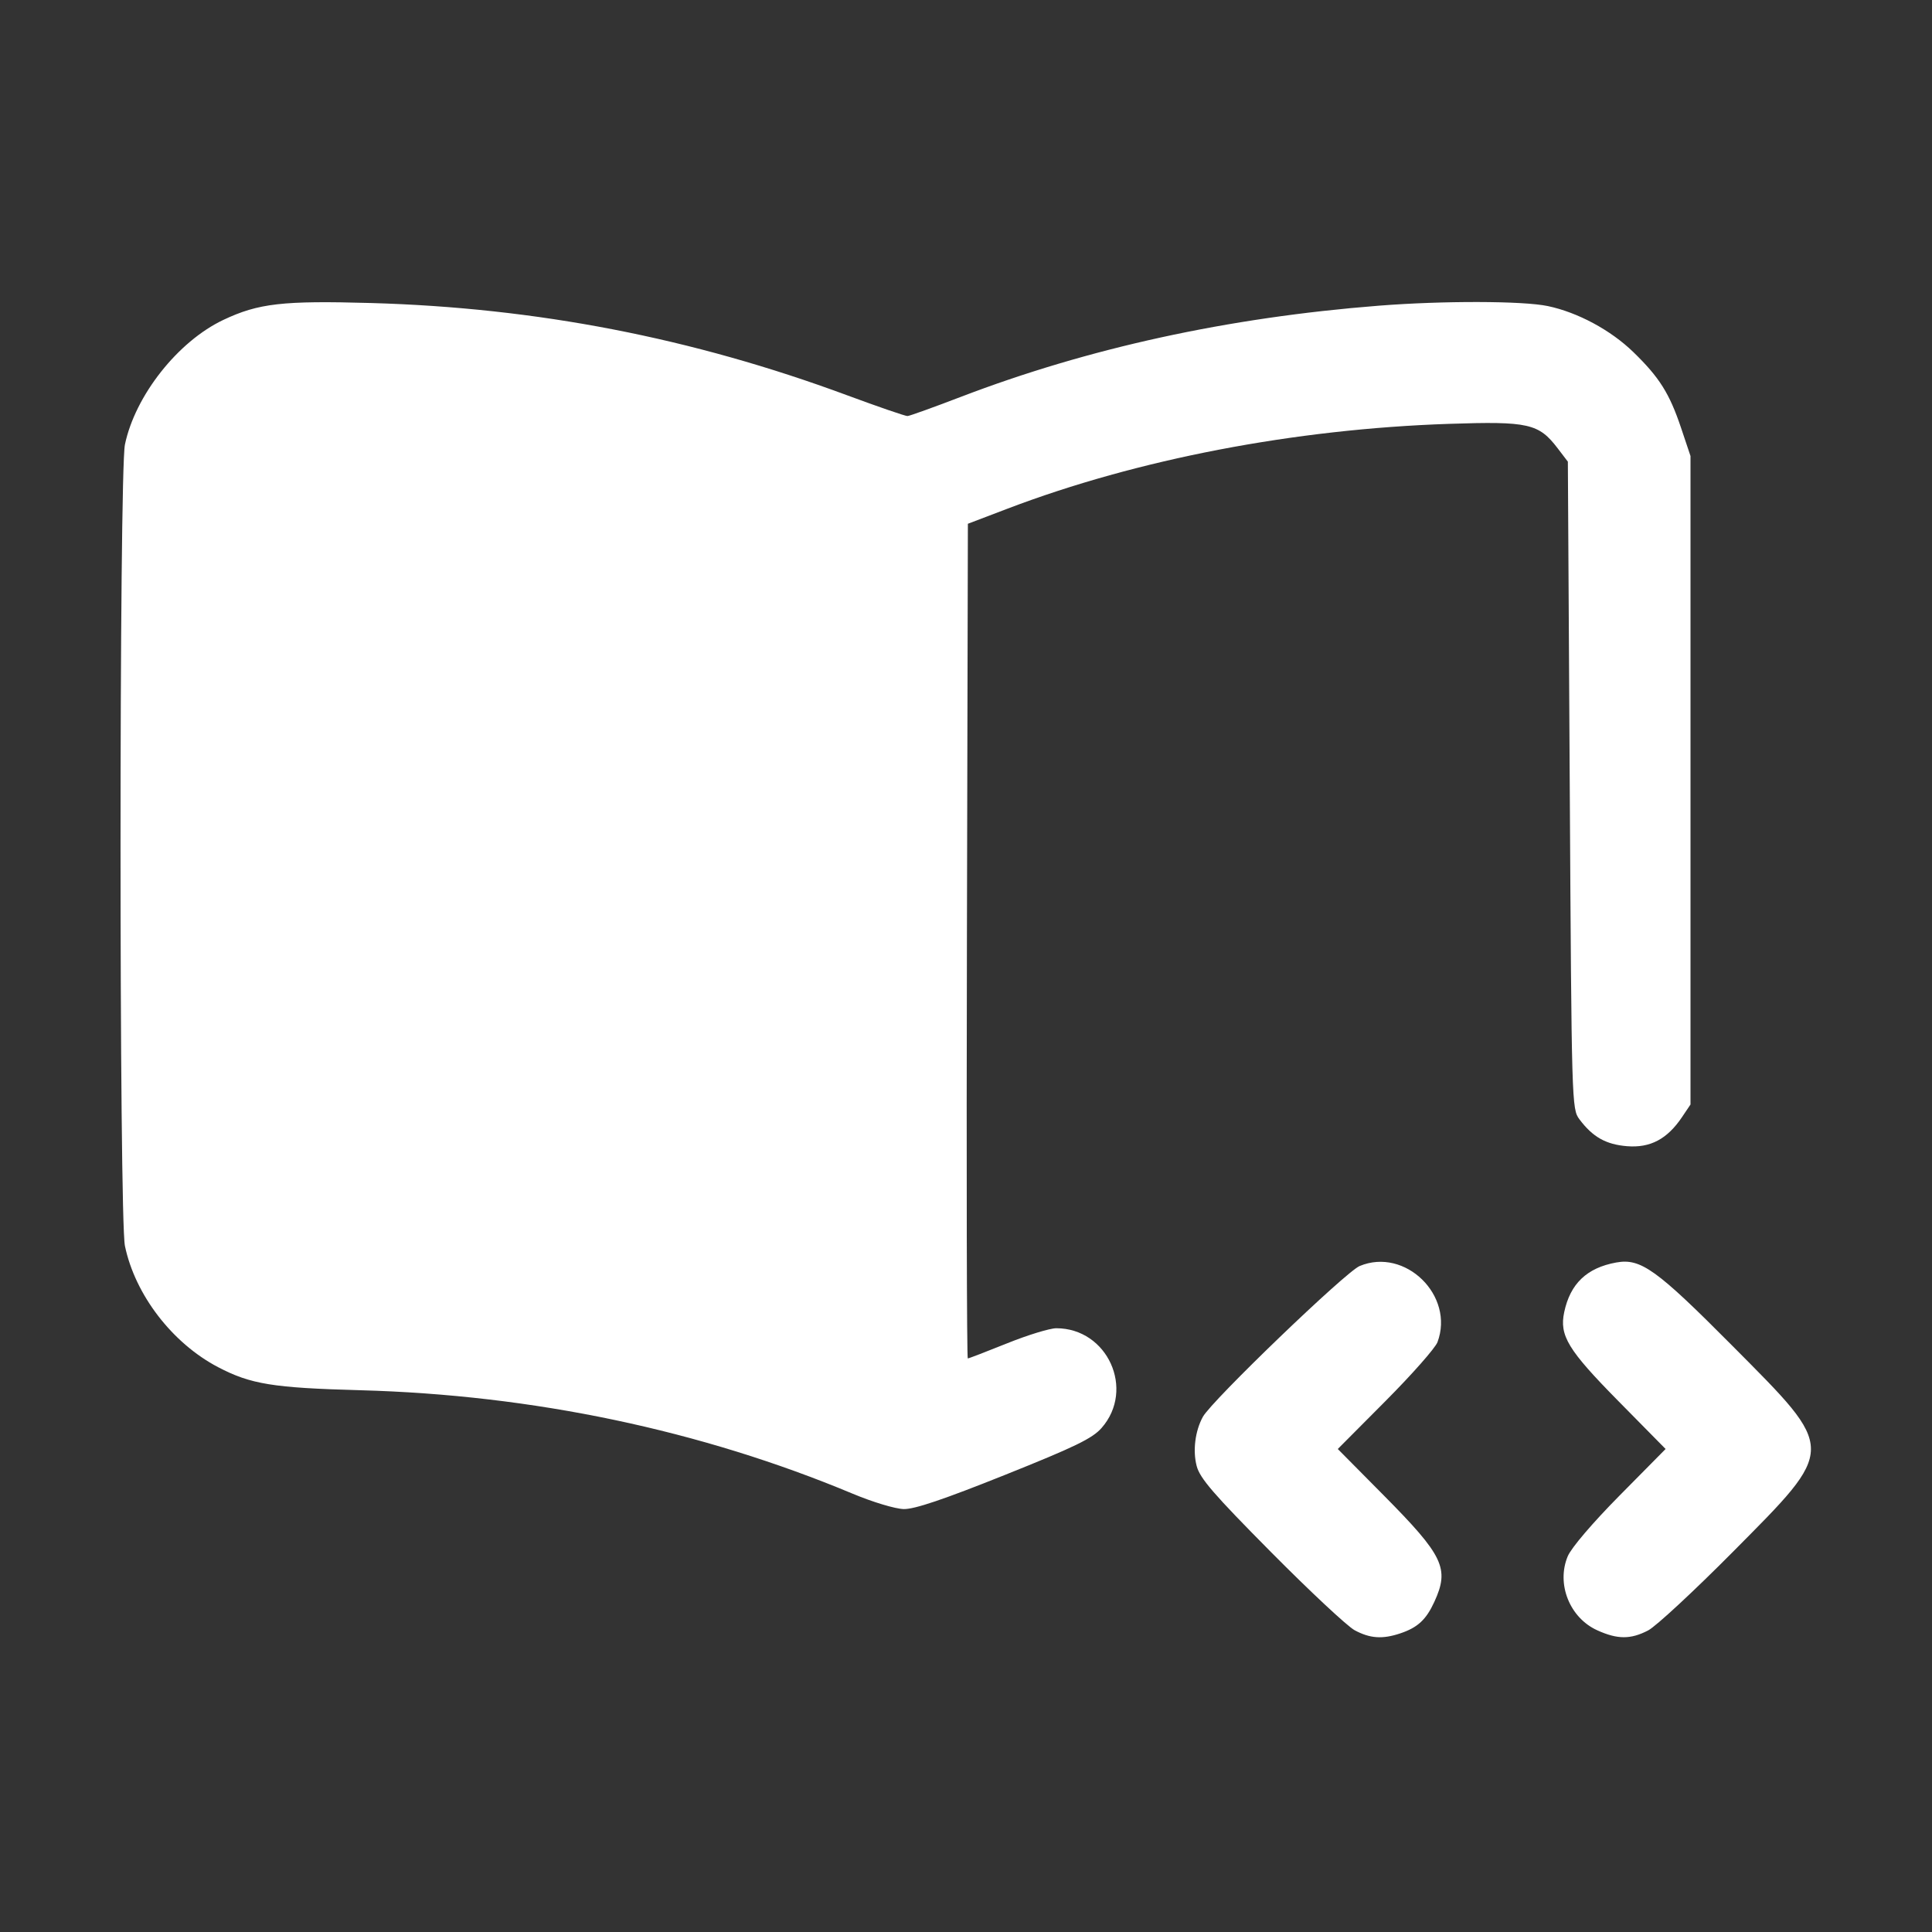 <?xml version="1.0" encoding="UTF-8" standalone="no"?>
<!-- Created with Inkscape (http://www.inkscape.org/) -->

<svg
   version="1.1"
   id="svg1"
   width="512"
   height="512"
   viewBox="0 0 512 512"
   sodipodi:docname="code documentatio.svg"
   inkscape:version="1.4 (e7c3feb100, 2024-10-09)"
   xmlns:inkscape="http://www.inkscape.org/namespaces/inkscape"
   xmlns:sodipodi="http://sodipodi.sourceforge.net/DTD/sodipodi-0.dtd"
   xmlns="http://www.w3.org/2000/svg"
   xmlns:svg="http://www.w3.org/2000/svg">
  <rect x="0" y="0" width="512" height="512" fill="#333333" stroke="none"/>
  <sodipodi:namedview
     id="namedview1"
     pagecolor="#ffffff"
     bordercolor="#000000"
     borderopacity="0.25"
     inkscape:showpageshadow="2"
     inkscape:pageopacity="0.0"
     inkscape:pagecheckerboard="0"
     inkscape:deskcolor="#d1d1d1"
     inkscape:zoom="1.4570312"
     inkscape:cx="256"
     inkscape:cy="256"
     inkscape:window-width="1920"
     inkscape:window-height="958"
     inkscape:window-x="0"
     inkscape:window-y="0"
     inkscape:window-maximized="1"
     inkscape:current-layer="svg1" />
  <defs
     id="defs1" />
  <path
     style="fill:#ffffff;fill-opacity:1"
     d="M 359,432.033 C 357.075,431 347.103,421.683 336.84,411.327 321.605,395.957 317.986,391.766 317.129,388.5 c -1.066,-4.059 -0.408,-9.282 1.641,-13.024 2.342,-4.277 37.826,-38.41 41.546,-39.964 12.06,-5.039 25.233,7.839 20.634,20.172 -0.577,1.548 -6.758,8.552 -13.735,15.565 l -12.686,12.75 12.135,12.25 c 15.919,16.071 17.512,19.415 13.455,28.25 -2.177,4.741 -4.411,6.811 -9.018,8.358 -4.73,1.588 -8.022,1.364 -12.101,-0.825 z m 64.271,0.003 c -7.298,-3.313 -10.869,-12.275 -7.809,-19.598 0.941,-2.252 6.583,-8.862 13.766,-16.128 l 12.172,-12.312 -12.567,-12.749 c -13.305,-13.498 -15.616,-17.296 -14.304,-23.503 1.598,-7.557 5.997,-11.759 13.786,-13.17 6.502,-1.178 10.617,1.776 30.851,22.145 27.665,27.85 27.665,26.721 0.006,54.599 -10.27,10.351 -20.342,19.688 -22.382,20.75 -4.651,2.42 -8.133,2.411 -13.519,-0.033 z M 226,395.86 C 185.757,379.026 141.228,369.665 95.5,368.426 72.362,367.8 66.445,366.84 57.79,362.308 45.654,355.953 35.824,343.165 33.11,330.201 c -1.557,-7.435 -1.557,-204.966 0,-212.402 2.719,-12.984 14.042,-27.323 26.076,-33.02 9.304,-4.405 15.756,-5.142 39.164,-4.476 43.851,1.249 85.047,9.234 126.151,24.452 8.25,3.054 15.45,5.53 16,5.501 0.55,-0.029 6.857,-2.296 14.015,-5.038 33.94,-13.001 70.867,-21.062 110.88,-24.206 17.021,-1.337 38.205,-1.288 44.806,0.105 7.93,1.673 16.651,6.366 22.649,12.189 6.905,6.702 9.58,10.953 12.651,20.101 L 448,120.853 v 85.926 85.926 l -2.274,3.374 c -3.903,5.792 -8.395,8.167 -14.518,7.675 -5.614,-0.451 -9.138,-2.44 -12.647,-7.138 -2.035,-2.726 -2.068,-3.857 -2.562,-88.517 l -0.5,-85.756 -2.694,-3.531 c -5.02,-6.581 -7.744,-7.195 -28.773,-6.49 -40.976,1.374 -82.626,9.375 -117.034,22.48 l -10.5,3.999 -0.254,110.599 C 256.106,310.23 256.209,360 256.475,360 c 0.266,0 4.948,-1.8 10.405,-4 5.457,-2.2 11.33,-4 13.053,-4 13.575,0 20.947,16.233 12,26.423 -2.442,2.781 -7.001,4.995 -25.701,12.481 -16.177,6.476 -23.886,9.076 -26.732,9.015 -2.23,-0.047 -8.204,-1.843 -13.5,-4.059 z"
     id="path1" />
</svg>
